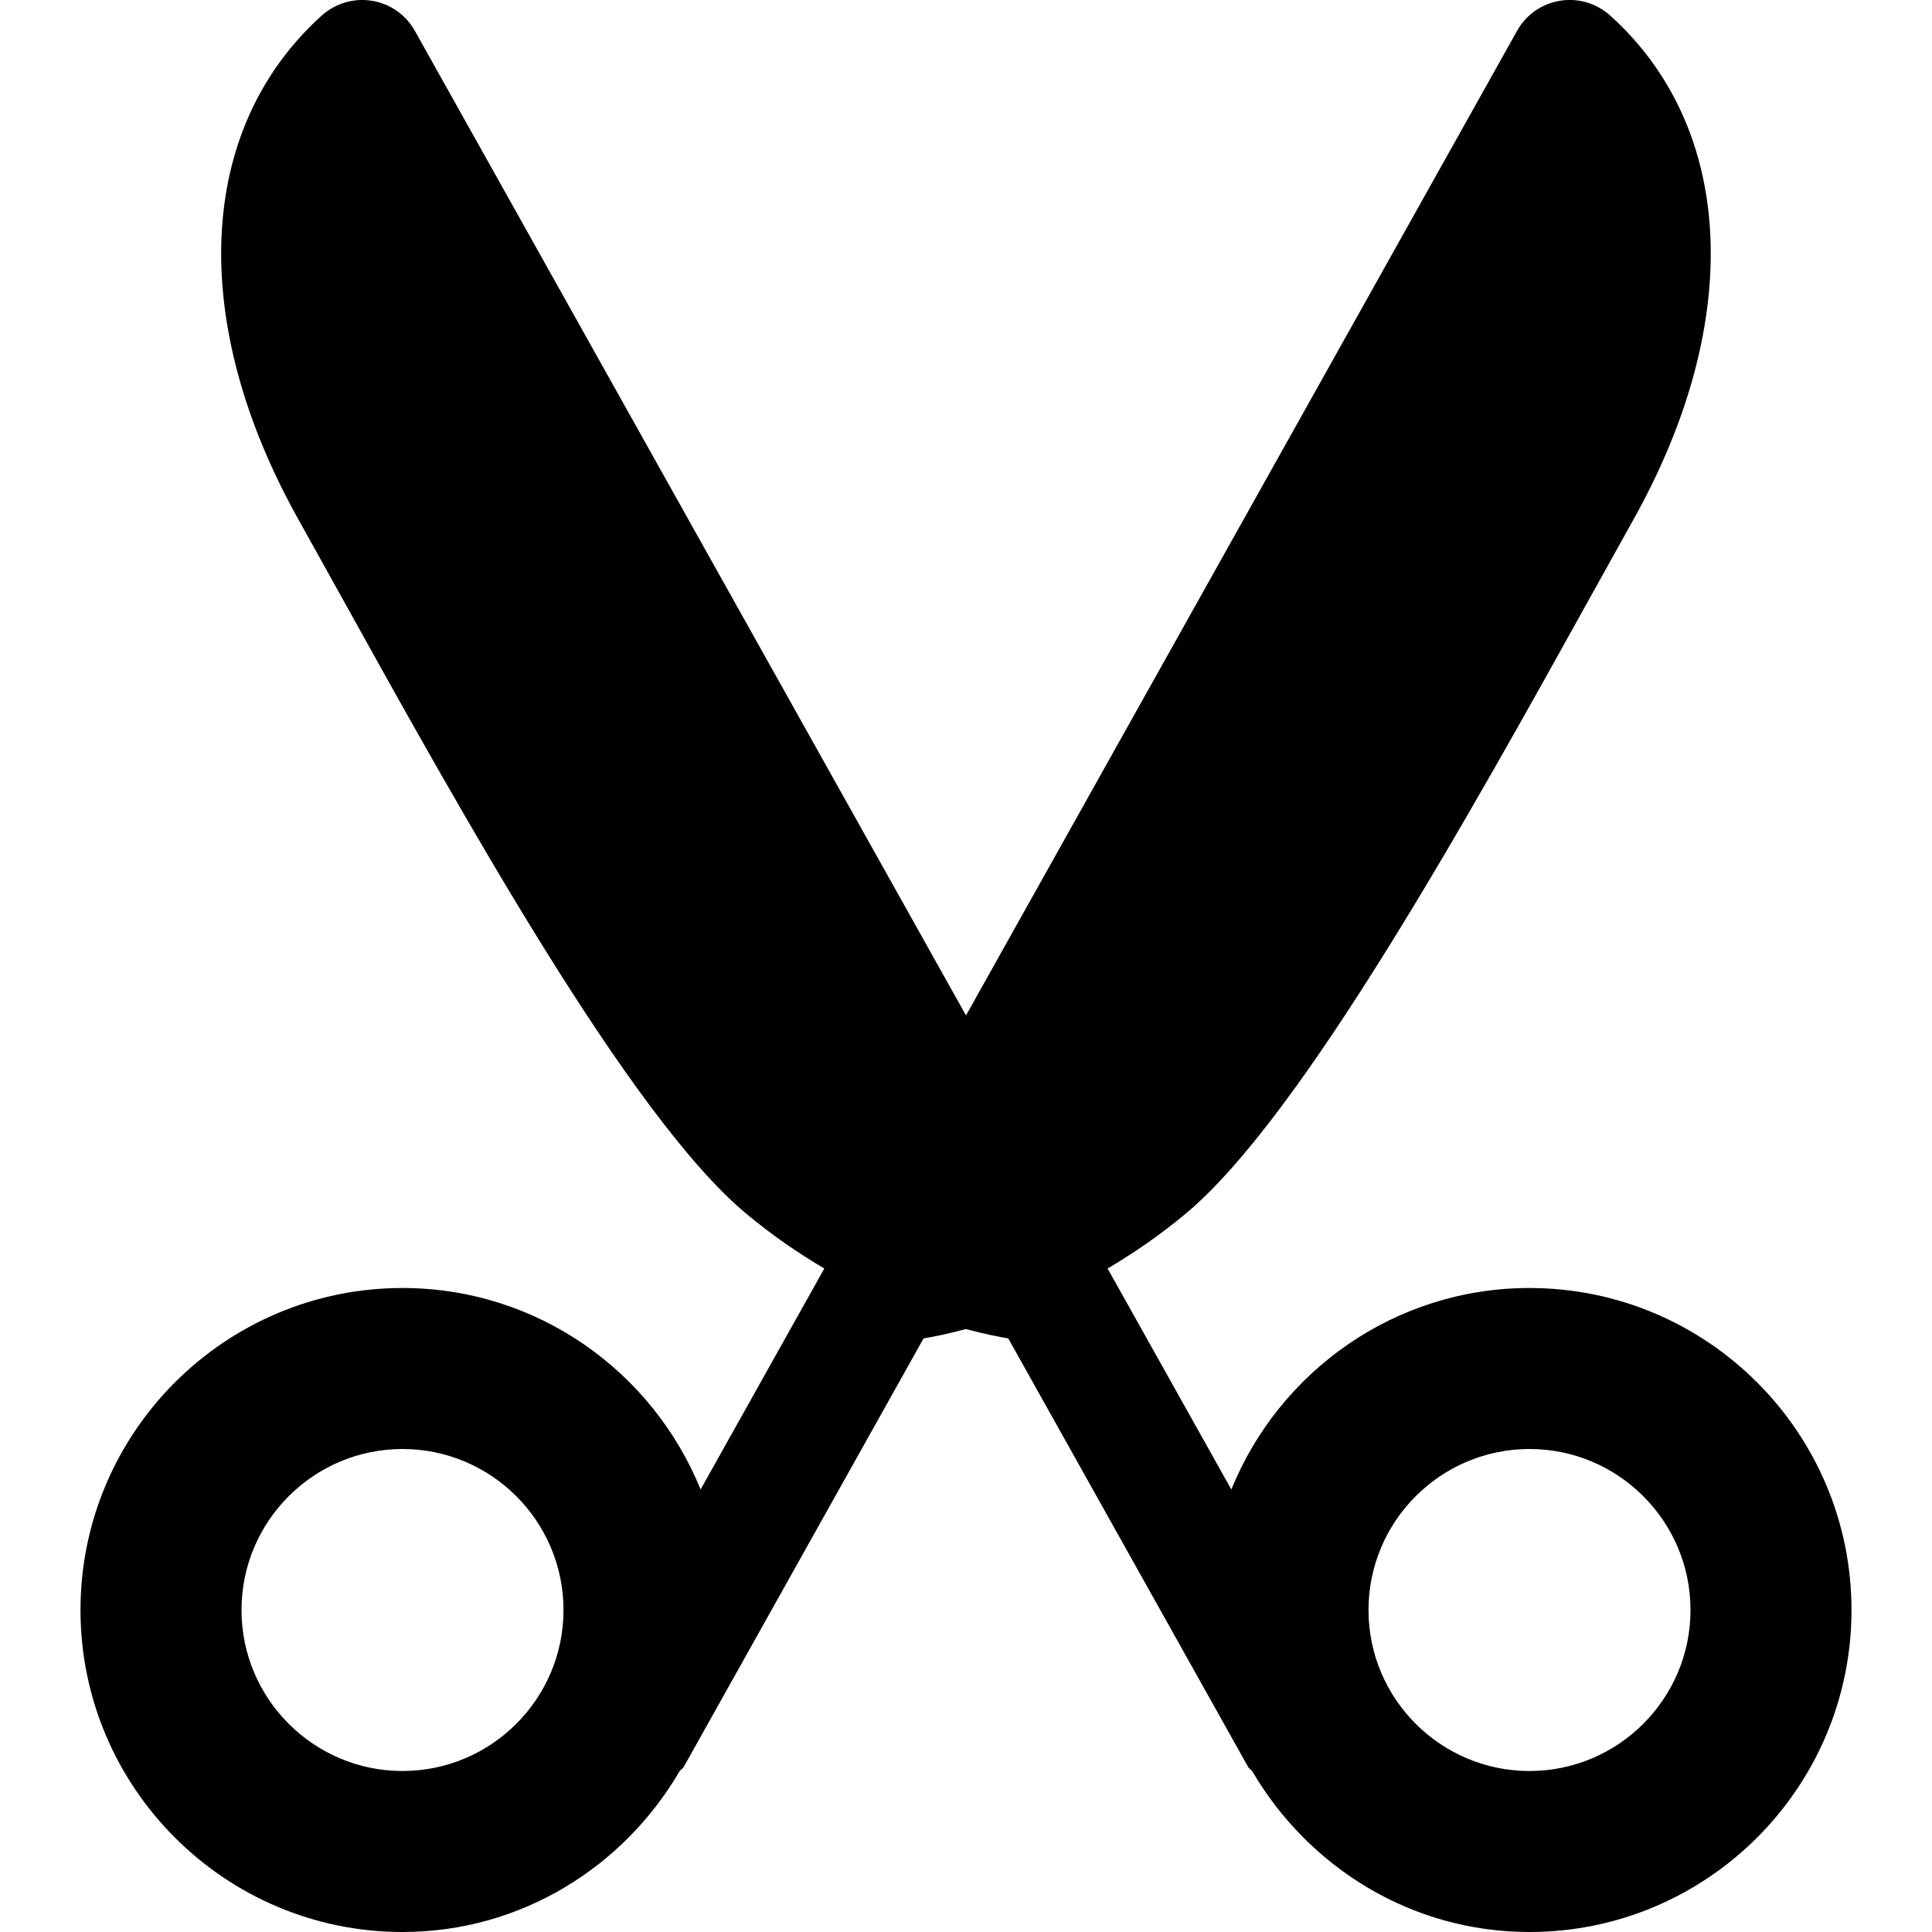 <svg id="bold" enable-background="new 0 0 24 24" height="512" viewBox="0 0 24 24" width="512" xmlns="http://www.w3.org/2000/svg"><path d="m19 16c-1.676 0-3.109 1.038-3.704 2.503l-1.537-2.745c.316-.187.643-.409.971-.682 1.446-1.205 3.539-4.979 5.067-7.733l.496-.892c1.376-2.46 1.264-4.858-.292-6.259-.17-.152-.403-.221-.624-.182-.226.037-.421.174-.532.374l-6.845 12.23-6.846-12.23c-.111-.199-.306-.337-.532-.374-.221-.038-.454.03-.624.182-1.556 1.401-1.668 3.799-.292 6.259l.496.892c1.528 2.755 3.621 6.528 5.067 7.733.327.273.654.495.971.682l-1.537 2.745c-.594-1.465-2.027-2.503-3.703-2.503-2.206 0-4 1.794-4 4s1.794 4 4 4c1.474 0 2.749-.81 3.443-1.999.014-.02.037-.028.049-.049l2.981-5.326c.117-.019.299-.055.526-.116.227.061.409.097.526.116l2.981 5.326c.012.021.035.03.049.049.696 1.189 1.971 1.999 3.445 1.999 2.206 0 4-1.794 4-4s-1.794-4-4-4zm-14 6c-1.103 0-2-.897-2-2s.897-2 2-2 2 .897 2 2-.897 2-2 2zm14 0c-1.103 0-2-.897-2-2s.897-2 2-2 2 .897 2 2-.897 2-2 2z"/></svg>
